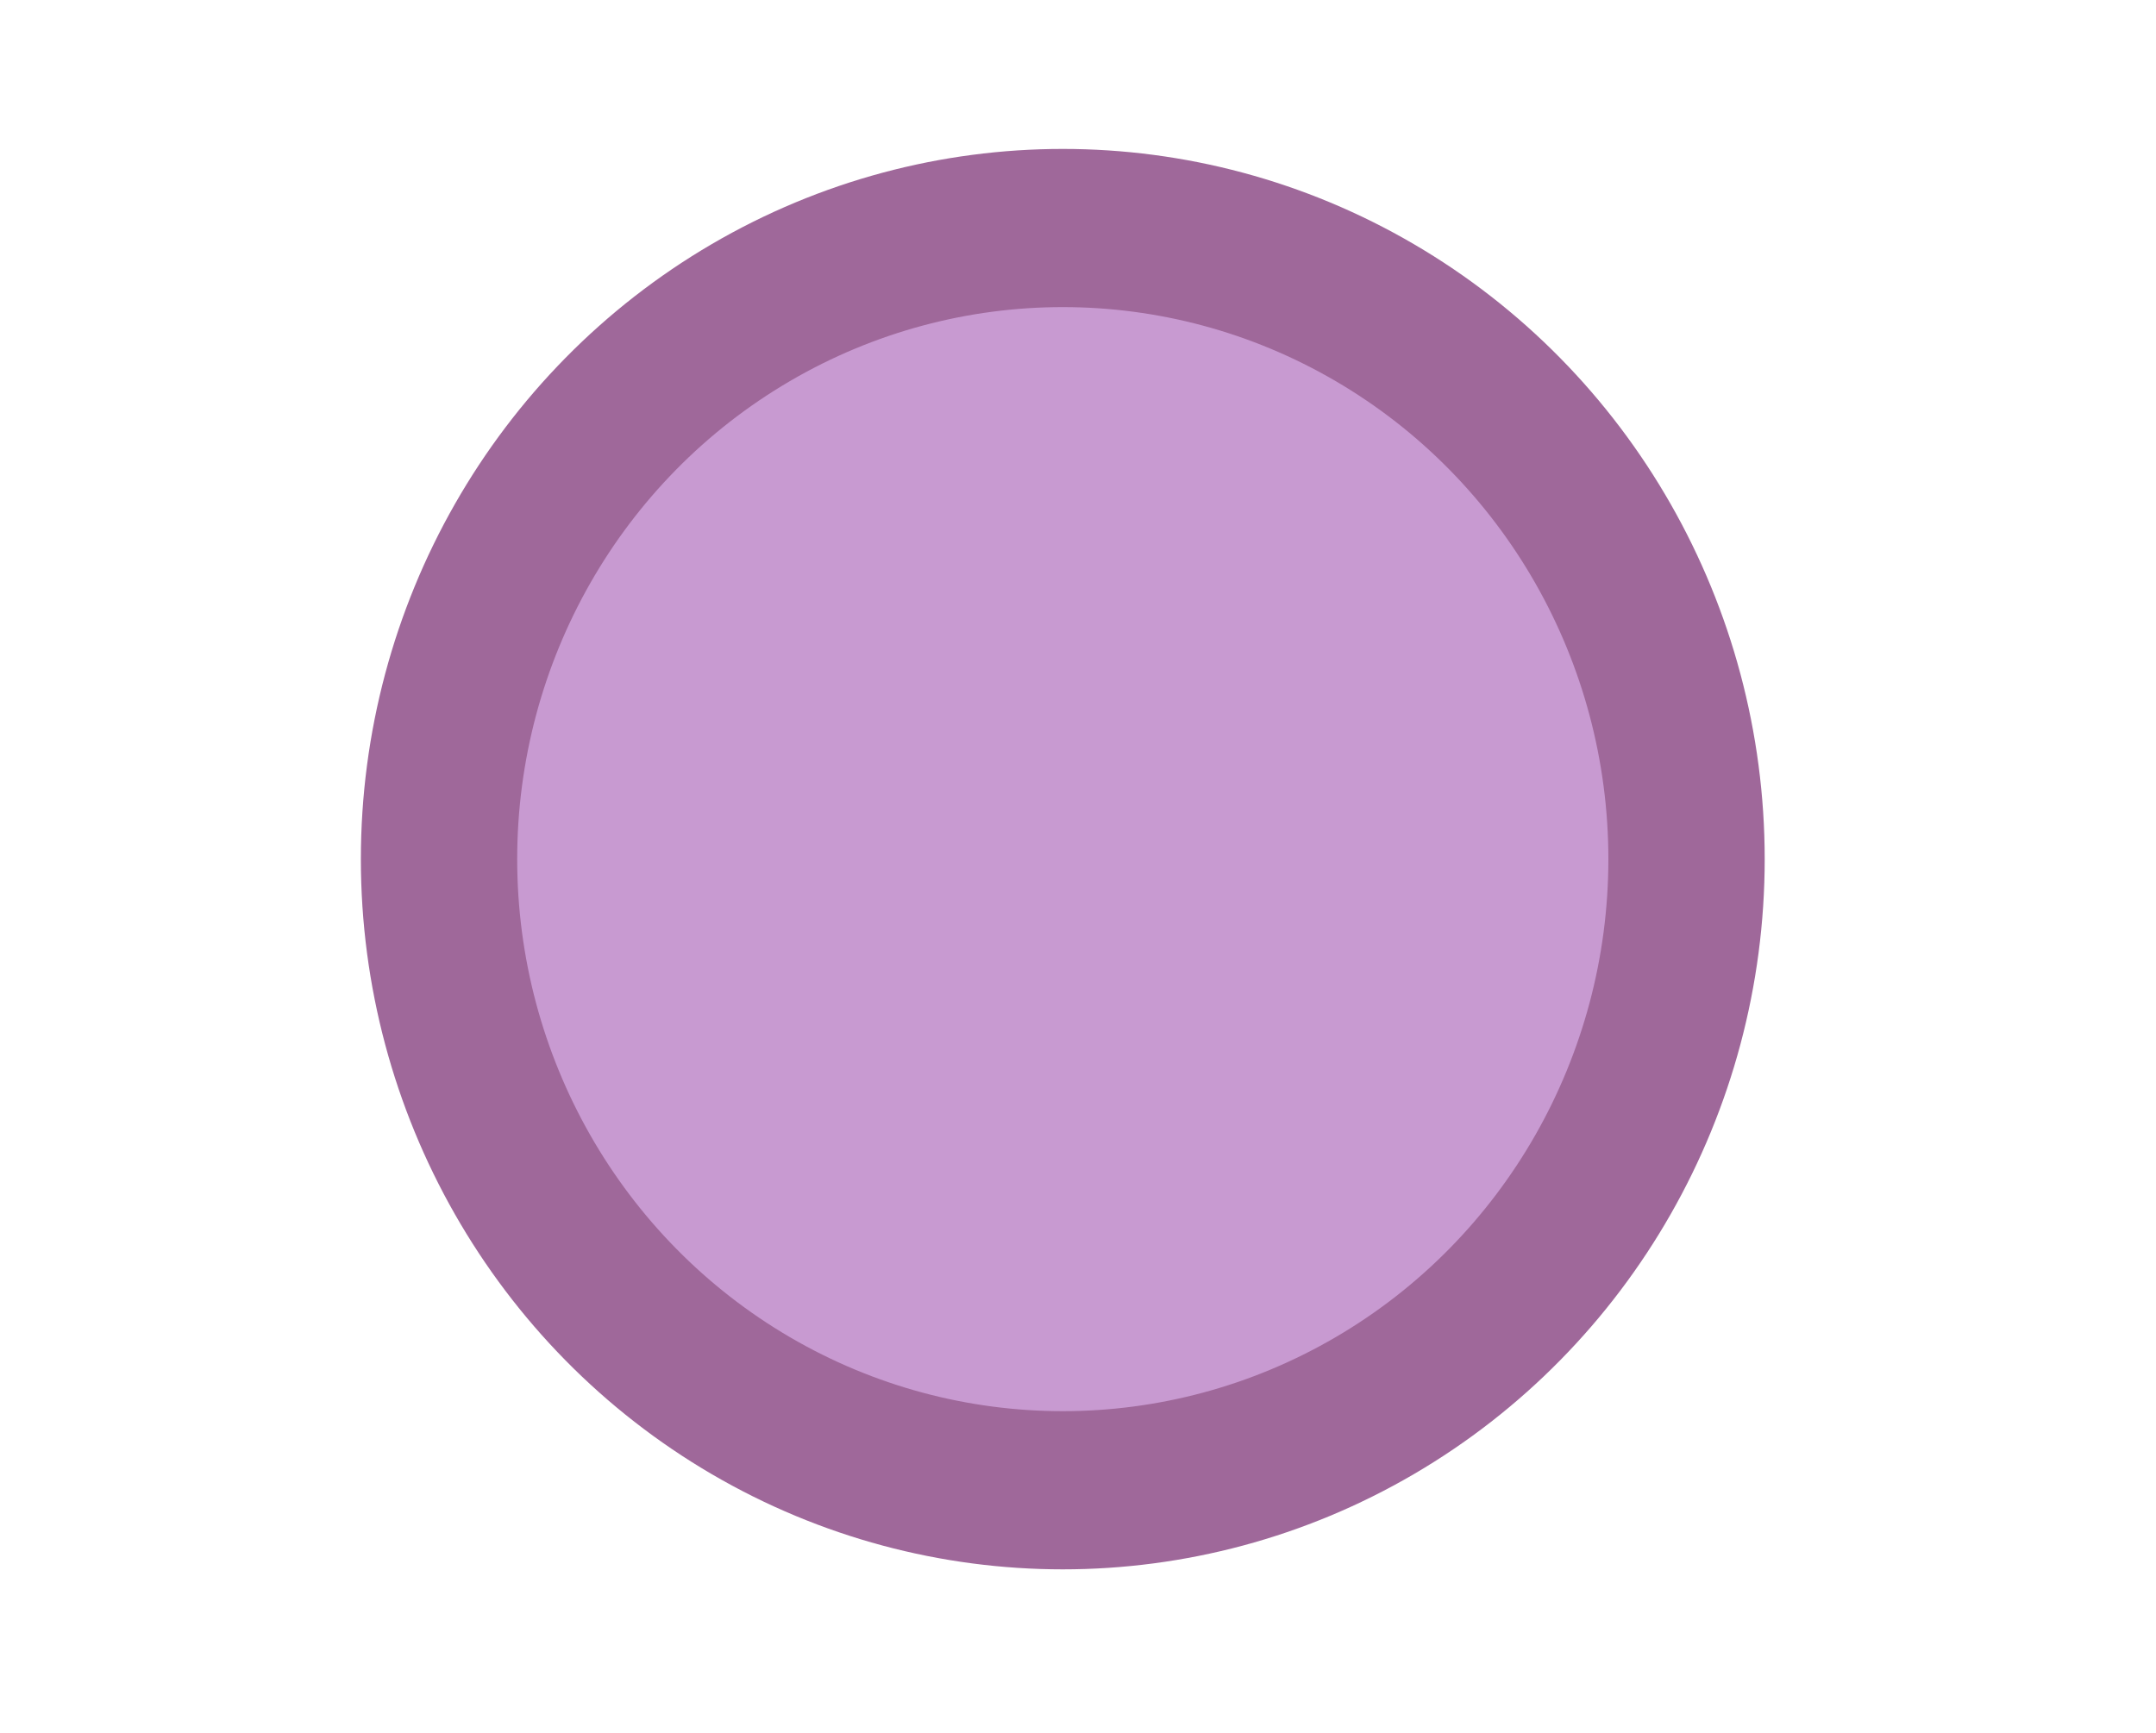 <?xml version="1.0" encoding="utf-8"?>
<svg viewBox="0 0 97.147 78.125" xmlns="http://www.w3.org/2000/svg">
  <circle class="cls-2" cx="20.52" cy="4.49" r="3.99" transform="matrix(7.044, 0, 0, 7.129, -96.655, 6.712)" style="fill: rgb(200, 154, 209); stroke: rgb(159, 104, 154); stroke-linecap: round; stroke-linejoin: round;"/>
</svg>